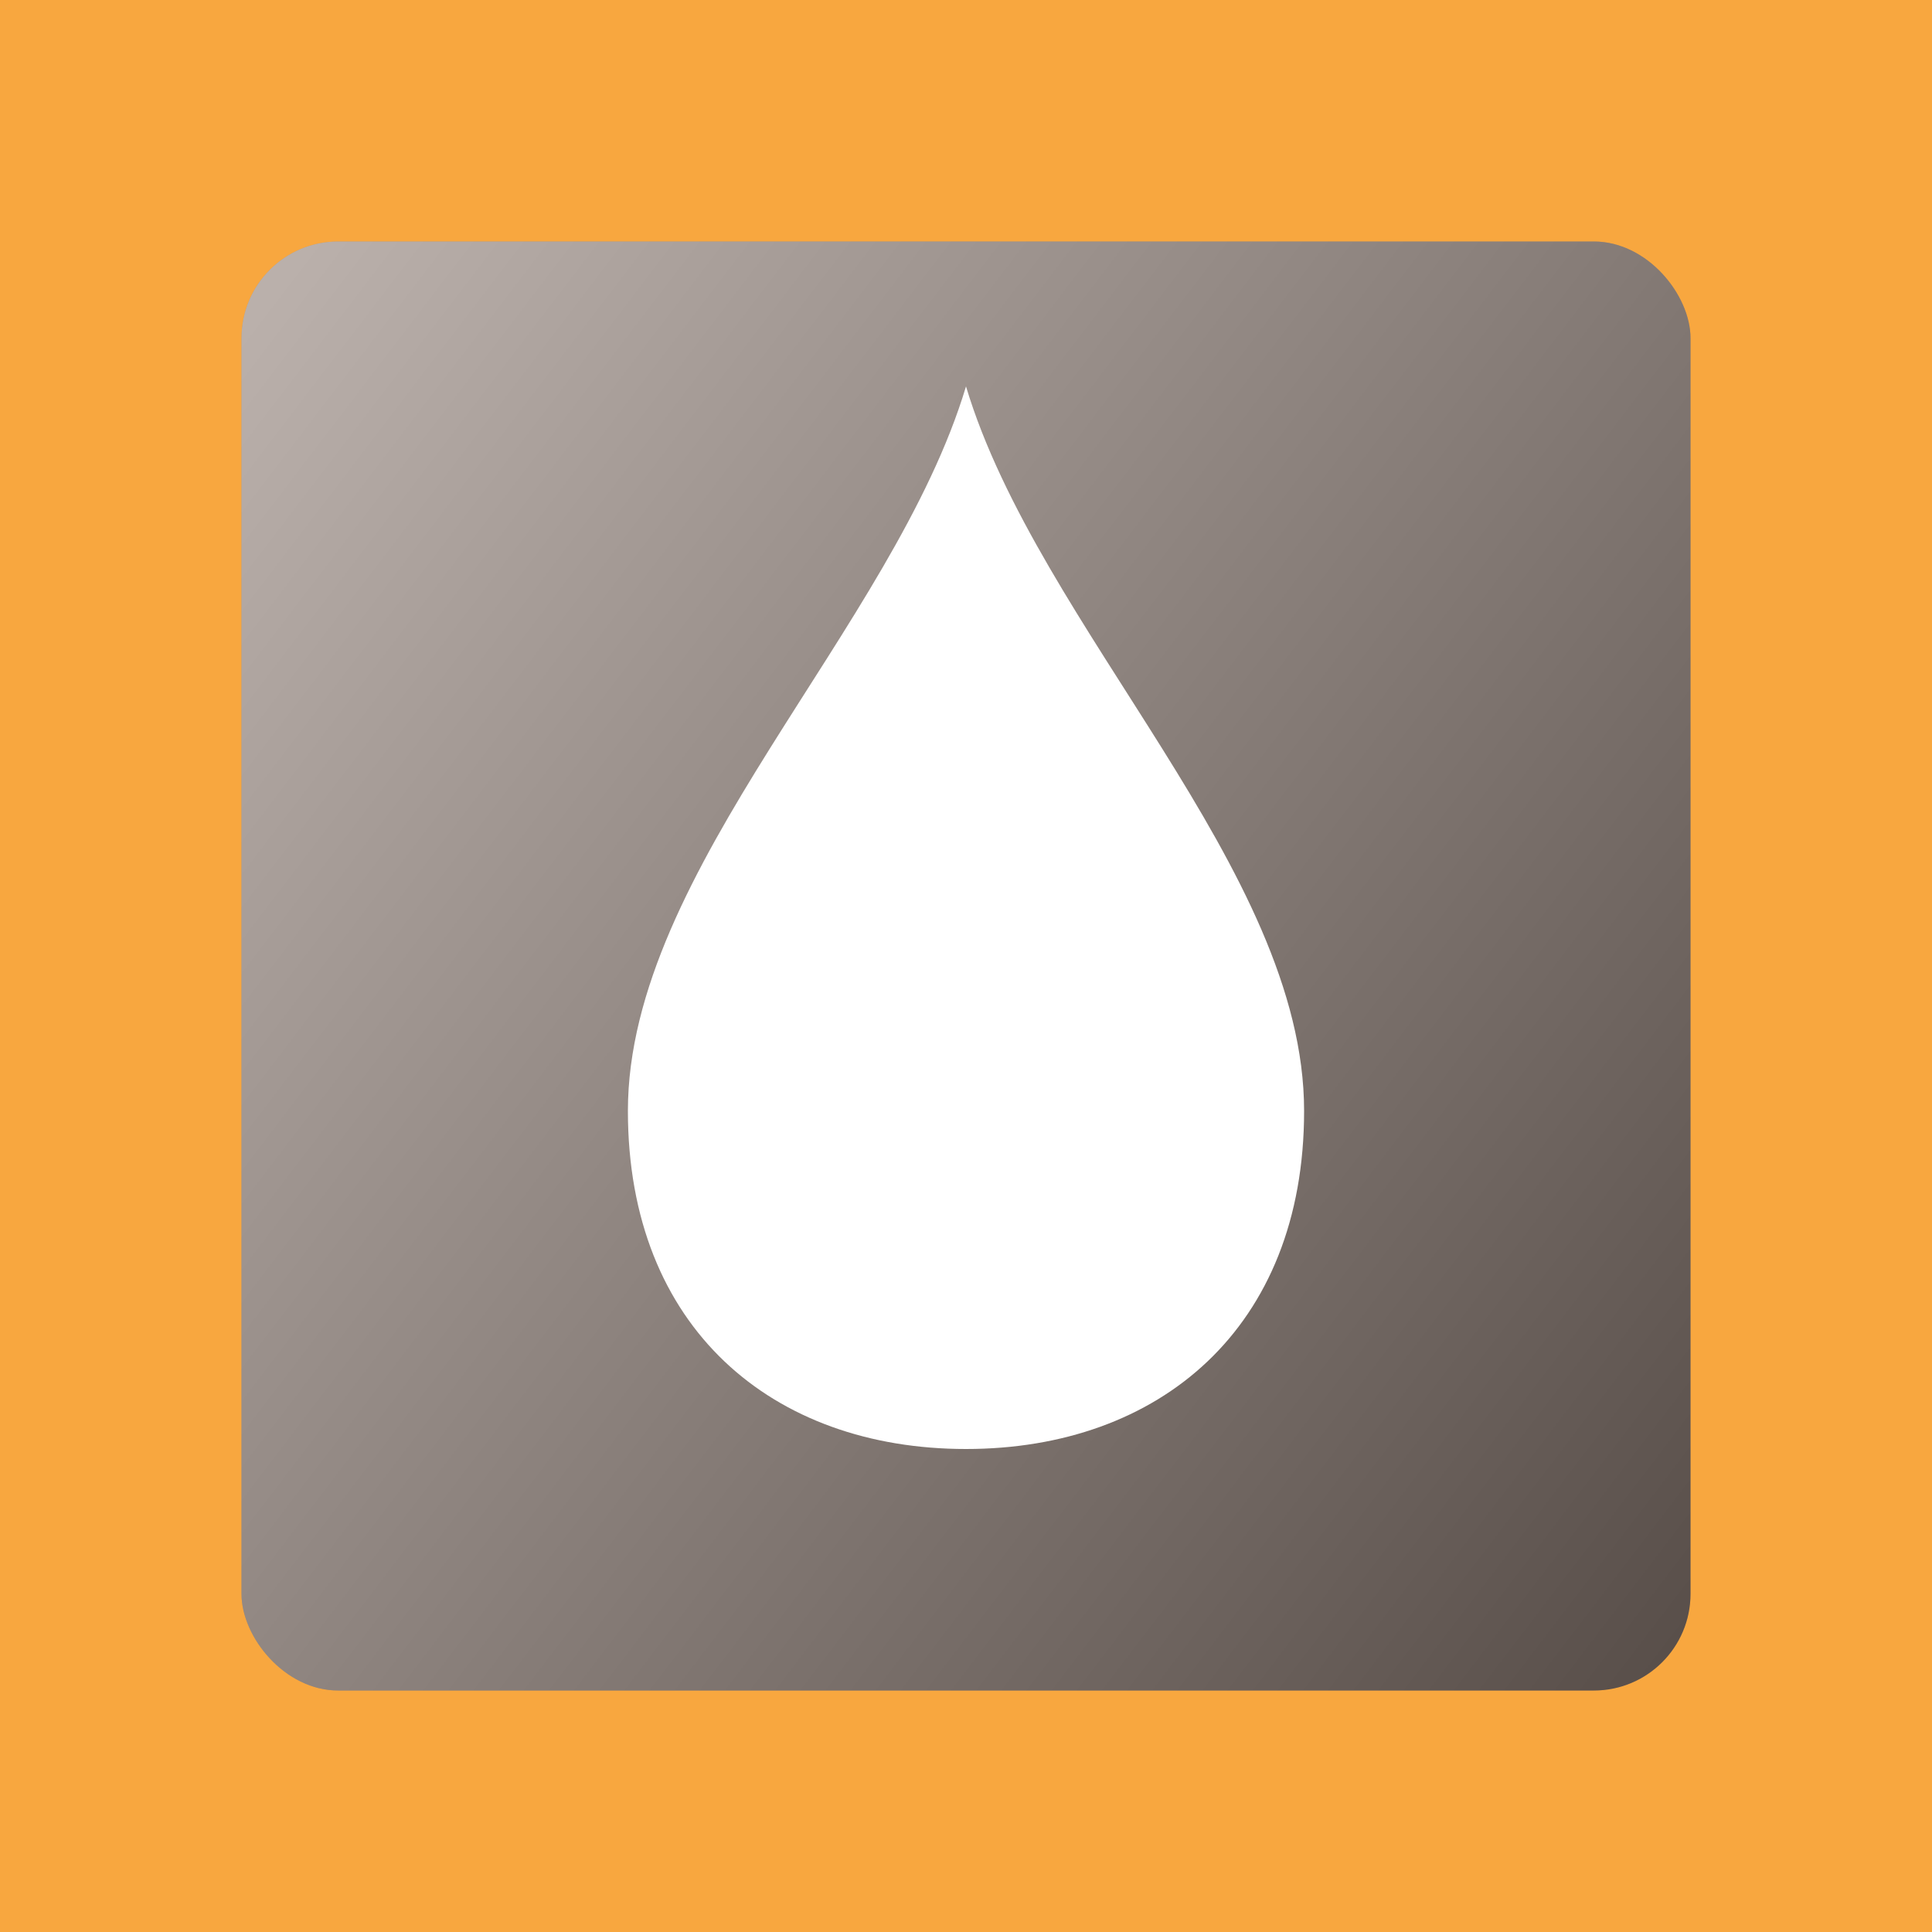<svg xmlns="http://www.w3.org/2000/svg" xmlns:xlink="http://www.w3.org/1999/xlink" viewBox="0 0 1600 1600"><defs><style>.cls-1{fill:none;}.cls-2{isolation:isolate;}.cls-3{fill:#f8a73f;}.cls-4{fill:#8c7b73;}.cls-5{clip-path:url(#clip-path);}.cls-6{mix-blend-mode:luminosity;opacity:0.4;fill:url(#linear-gradient);}.cls-7{fill:#fff;}</style><clipPath id="clip-path"><rect id="Background" class="cls-1" x="200" y="200" width="1200" height="1200" rx="80"/></clipPath><linearGradient id="linear-gradient" x1="153.83" y1="306.8" x2="1508.97" y2="1341.13" gradientUnits="userSpaceOnUse"><stop offset="0.01" stop-color="#fff"/><stop offset="1"/></linearGradient></defs><g class="cls-2"><g id="Layer_2" data-name="Layer 2"><g id="Logo"><g id="Zone_Icon" data-name="Zone Icon"><rect class="cls-3" width="1600" height="1600"/></g><g id="Icon"><rect id="Background-2" data-name="Background" class="cls-4" x="200" y="200" width="1200" height="1200" rx="80"/><g id="Shadow"><g class="cls-5"><path id="Shadow-2" data-name="Shadow" class="cls-6" d="M1400,1400H200V200H1400Z"/></g></g><path id="Drop" class="cls-7" d="M800,320C740,520,520,720,520,920c0,180,120,280,280,280s280-100,280-280C1080,720,860,520,800,320Z"/></g></g></g></g></svg>